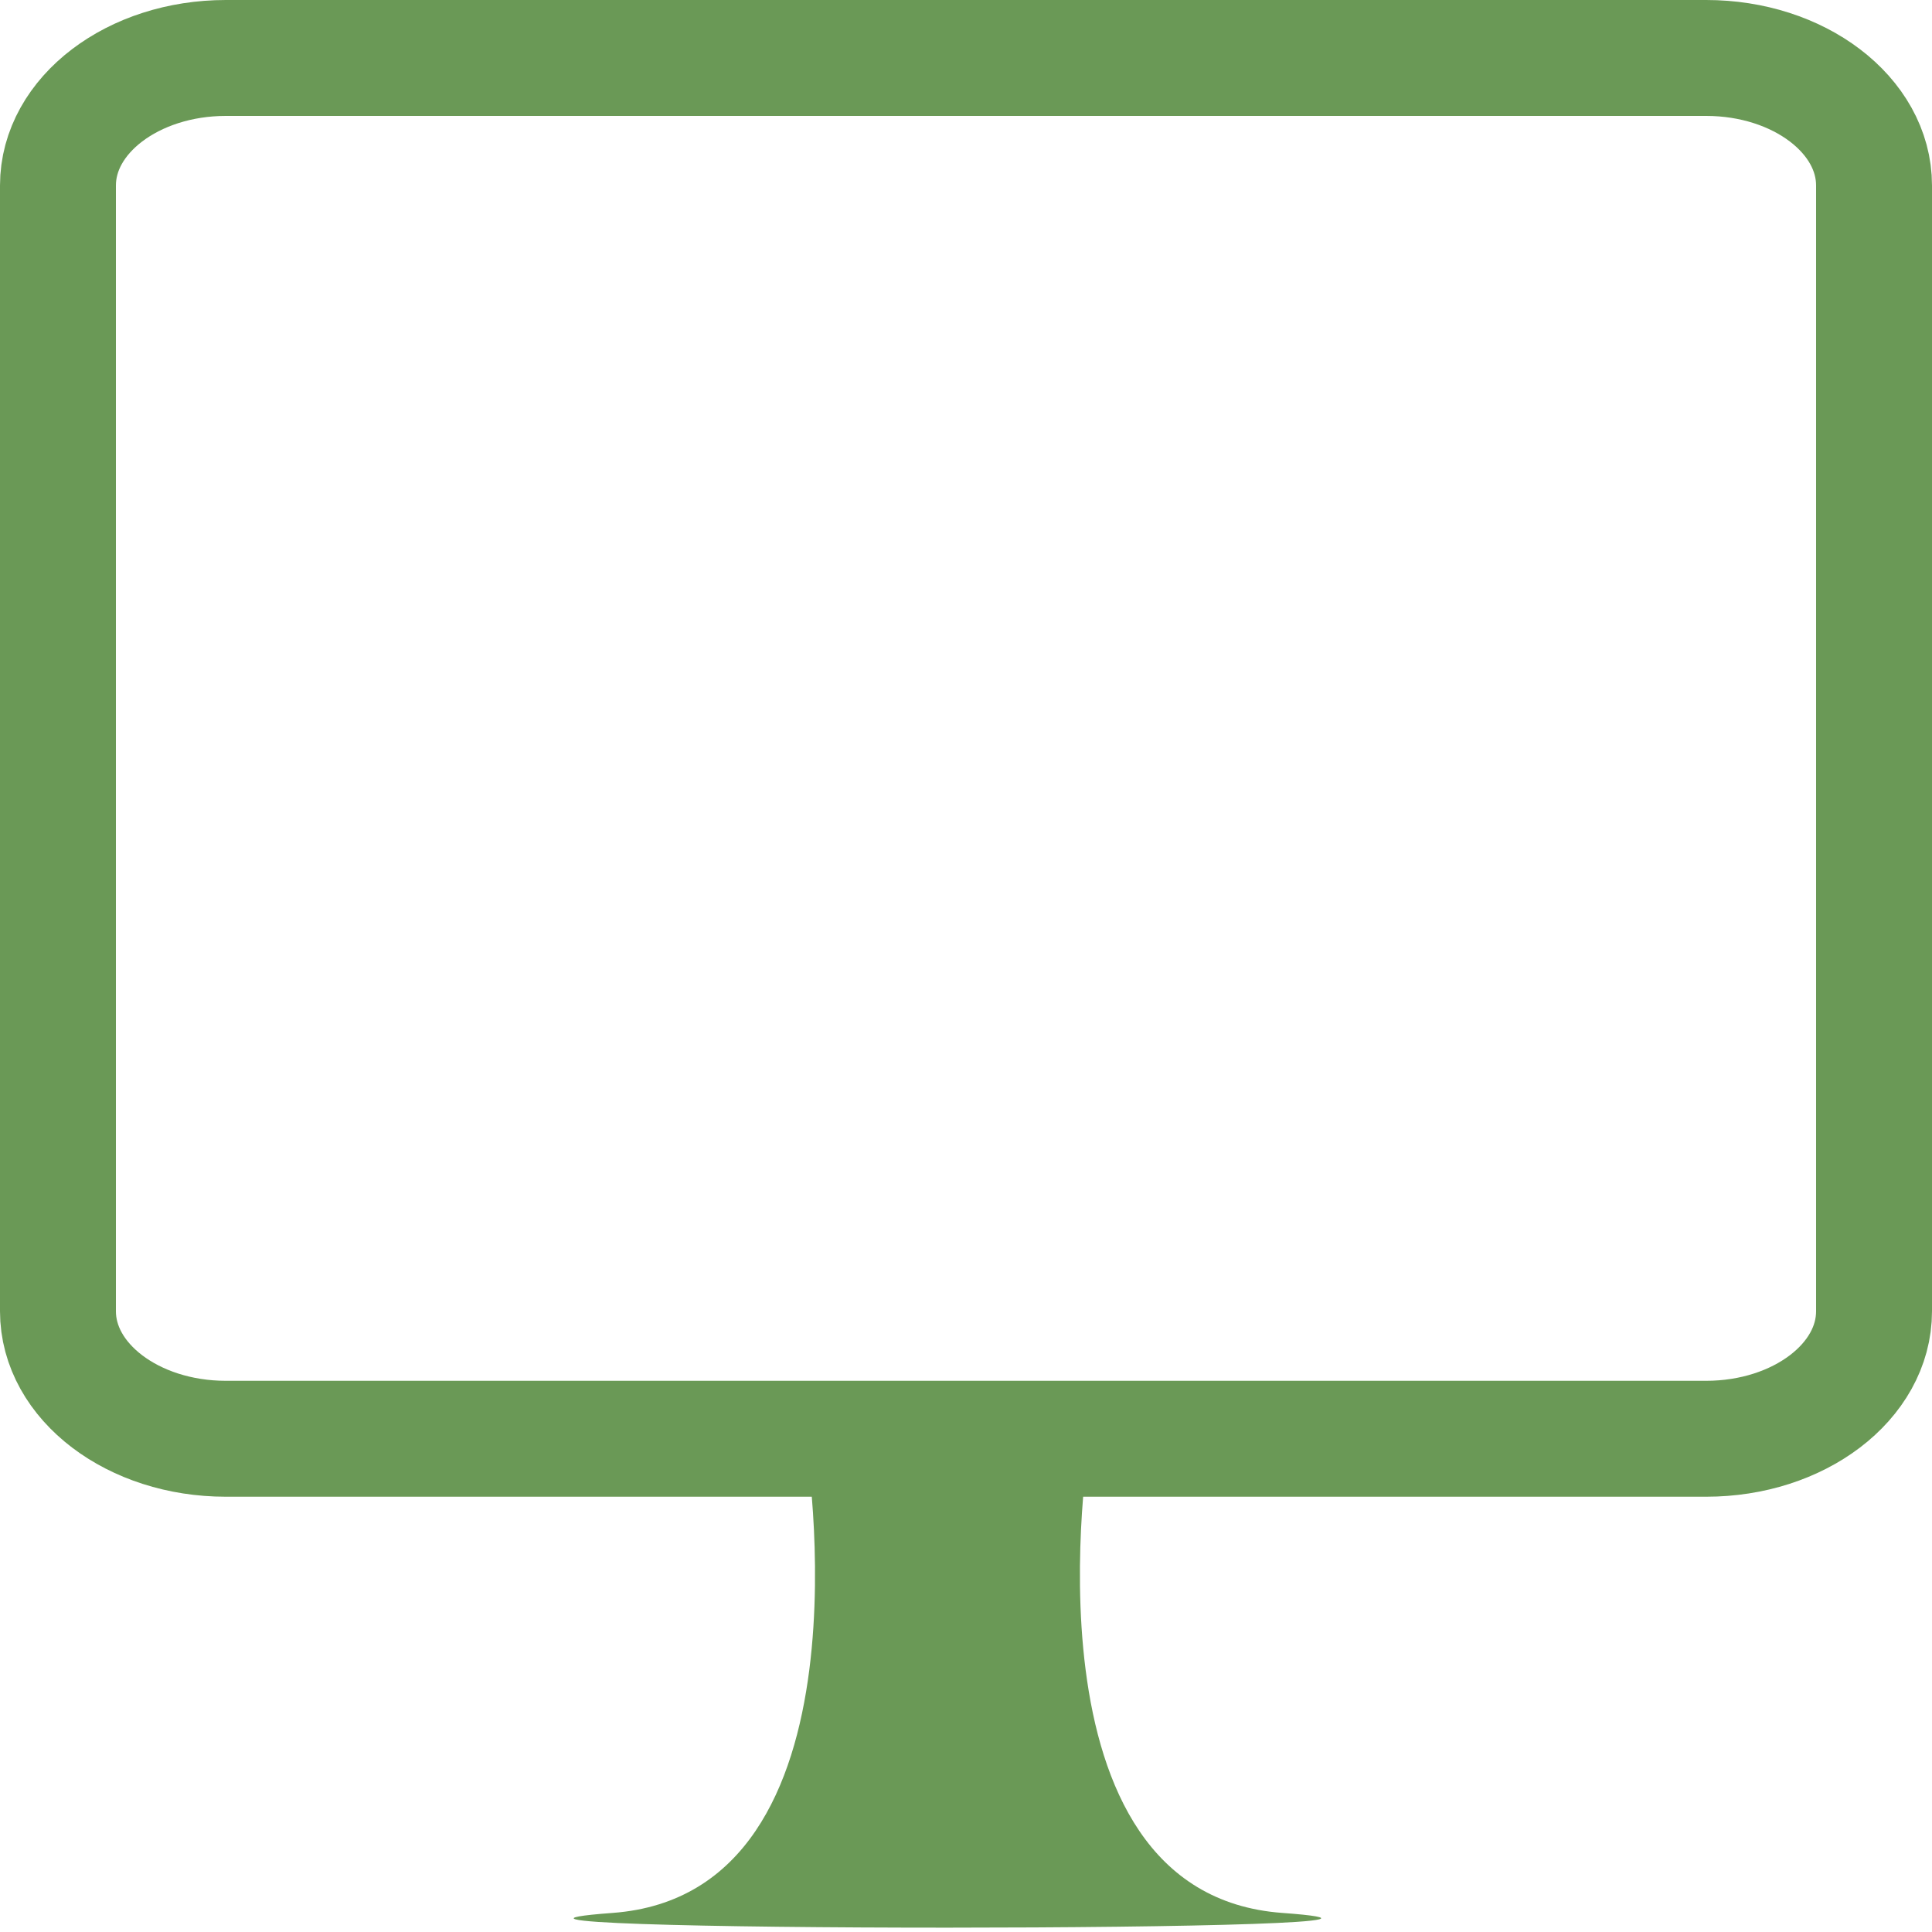 <svg
  xmlns="http://www.w3.org/2000/svg"
  width="20"
  height="20"
  viewBox="0 0 500 500"
>
  <g>
    <path
      d="M58.44,15H441.56c24,0,43.44,14.79,43.44,33V339.35c0,18.24-19.45,33-43.44,33H58.44c-24,0-43.44-14.79-43.44-33V48C15,29.79,34.45,15,58.44,15Z"
      style="
        fill: none;
        stroke: #6a9956;
        stroke-miterlimit: 10;
        stroke-width: 30px;
      "
    />
    <path
      d="M281.93,373.21S262.73,490,331.84,495.06s-242.4,5.12-173.28,0,49.92-121.85,49.92-121.85"
      style="fill: #6a9956"
    />
  </g>
</svg>
